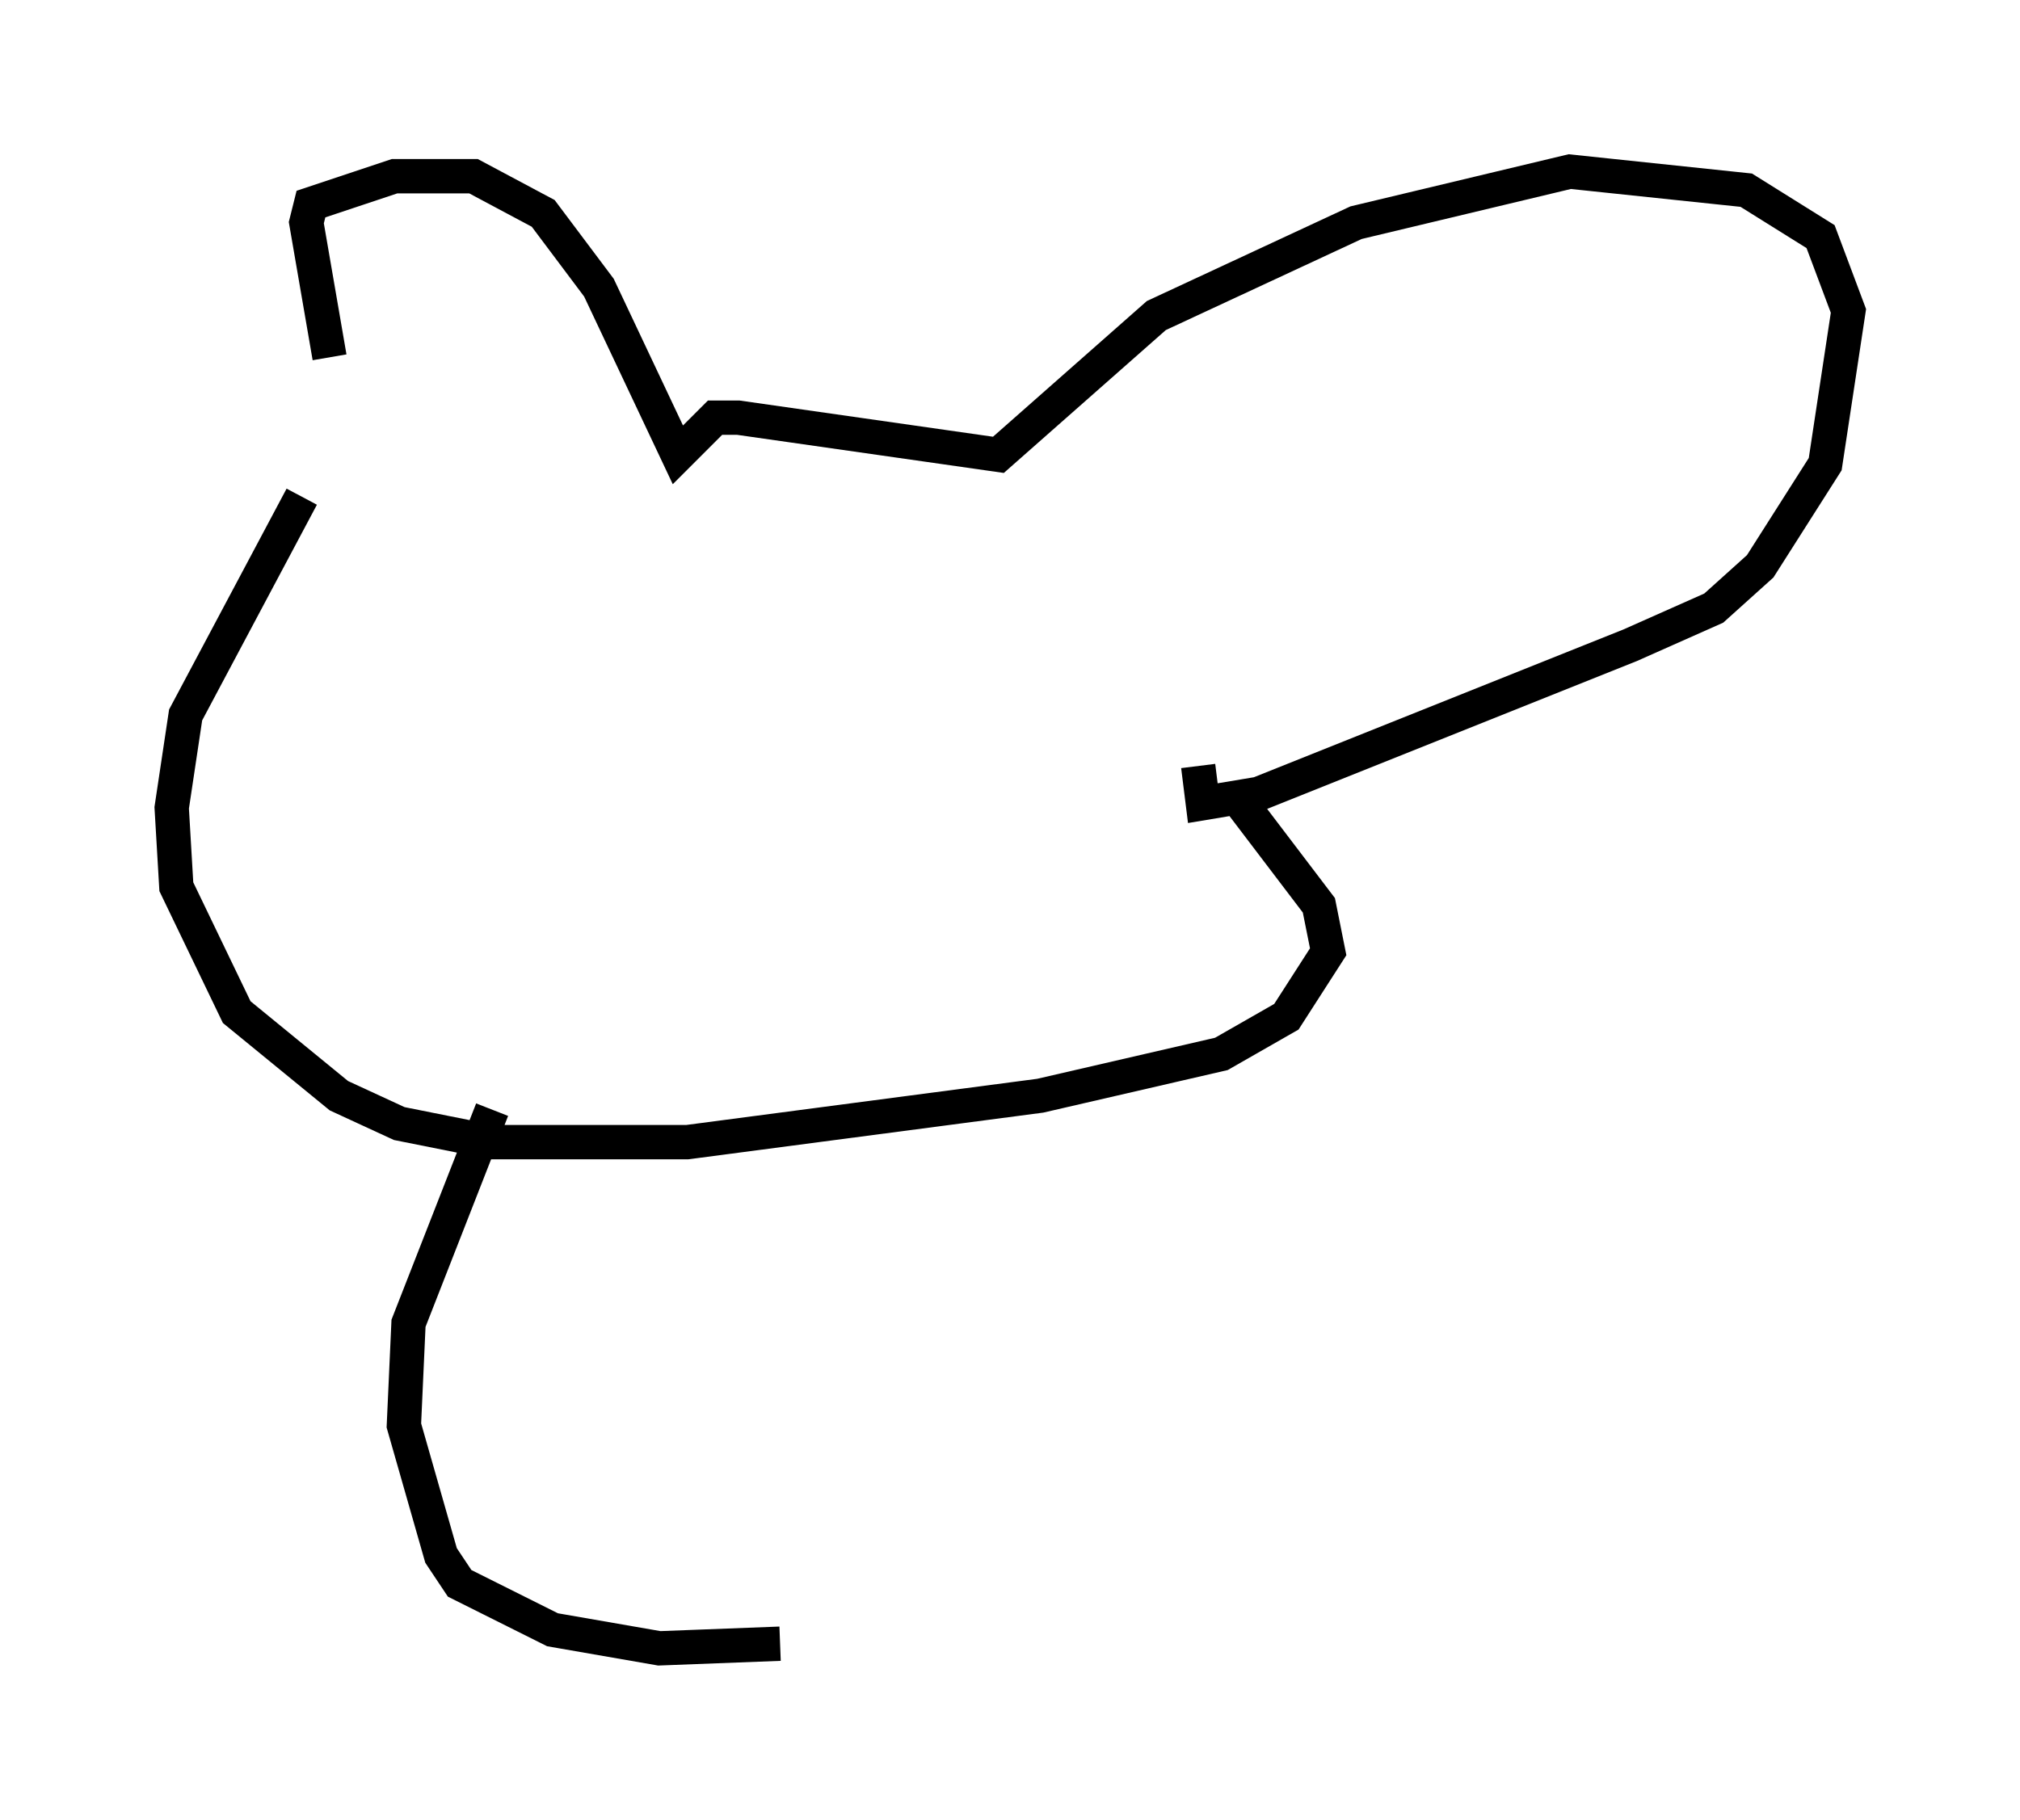 <?xml version="1.0" encoding="utf-8" ?>
<svg baseProfile="full" height="53.031" version="1.1" width="58.849" xmlns="http://www.w3.org/2000/svg" xmlns:ev="http://www.w3.org/2001/xml-events" xmlns:xlink="http://www.w3.org/1999/xlink"><defs /><rect fill="white" height="53.031" width="58.849" x="0" y="0" /><path d="M11.225, 14.066 m-1.624, -3.654 l-0.677, -3.924 0.135, -0.541 l2.436, -0.812 2.3, 0.0 l2.03, 1.083 1.624, 2.165 l2.3, 4.871 1.083, -1.083 l0.677, 0.0 7.578, 1.083 l4.601, -4.059 5.819, -2.706 l6.225, -1.488 5.142, 0.541 l2.165, 1.353 0.812, 2.165 l-0.677, 4.465 -1.894, 2.977 l-1.353, 1.218 -2.436, 1.083 l-10.825, 4.33 -1.624, 0.271 l-0.135, -1.083 m-26.116, -7.848 l-3.383, 6.36 -0.406, 2.706 l0.135, 2.3 1.759, 3.654 l2.977, 2.436 1.759, 0.812 l2.706, 0.541 5.683, 0.0 l10.284, -1.353 5.277, -1.218 l1.894, -1.083 1.218, -1.894 l-0.271, -1.353 -2.571, -3.383 m-21.515, 9.337 l-2.436, 6.225 -0.135, 2.977 l1.083, 3.789 0.541, 0.812 l2.706, 1.353 3.112, 0.541 l3.518, -0.135 " fill="none" stroke="black" stroke-width="1" /></svg>